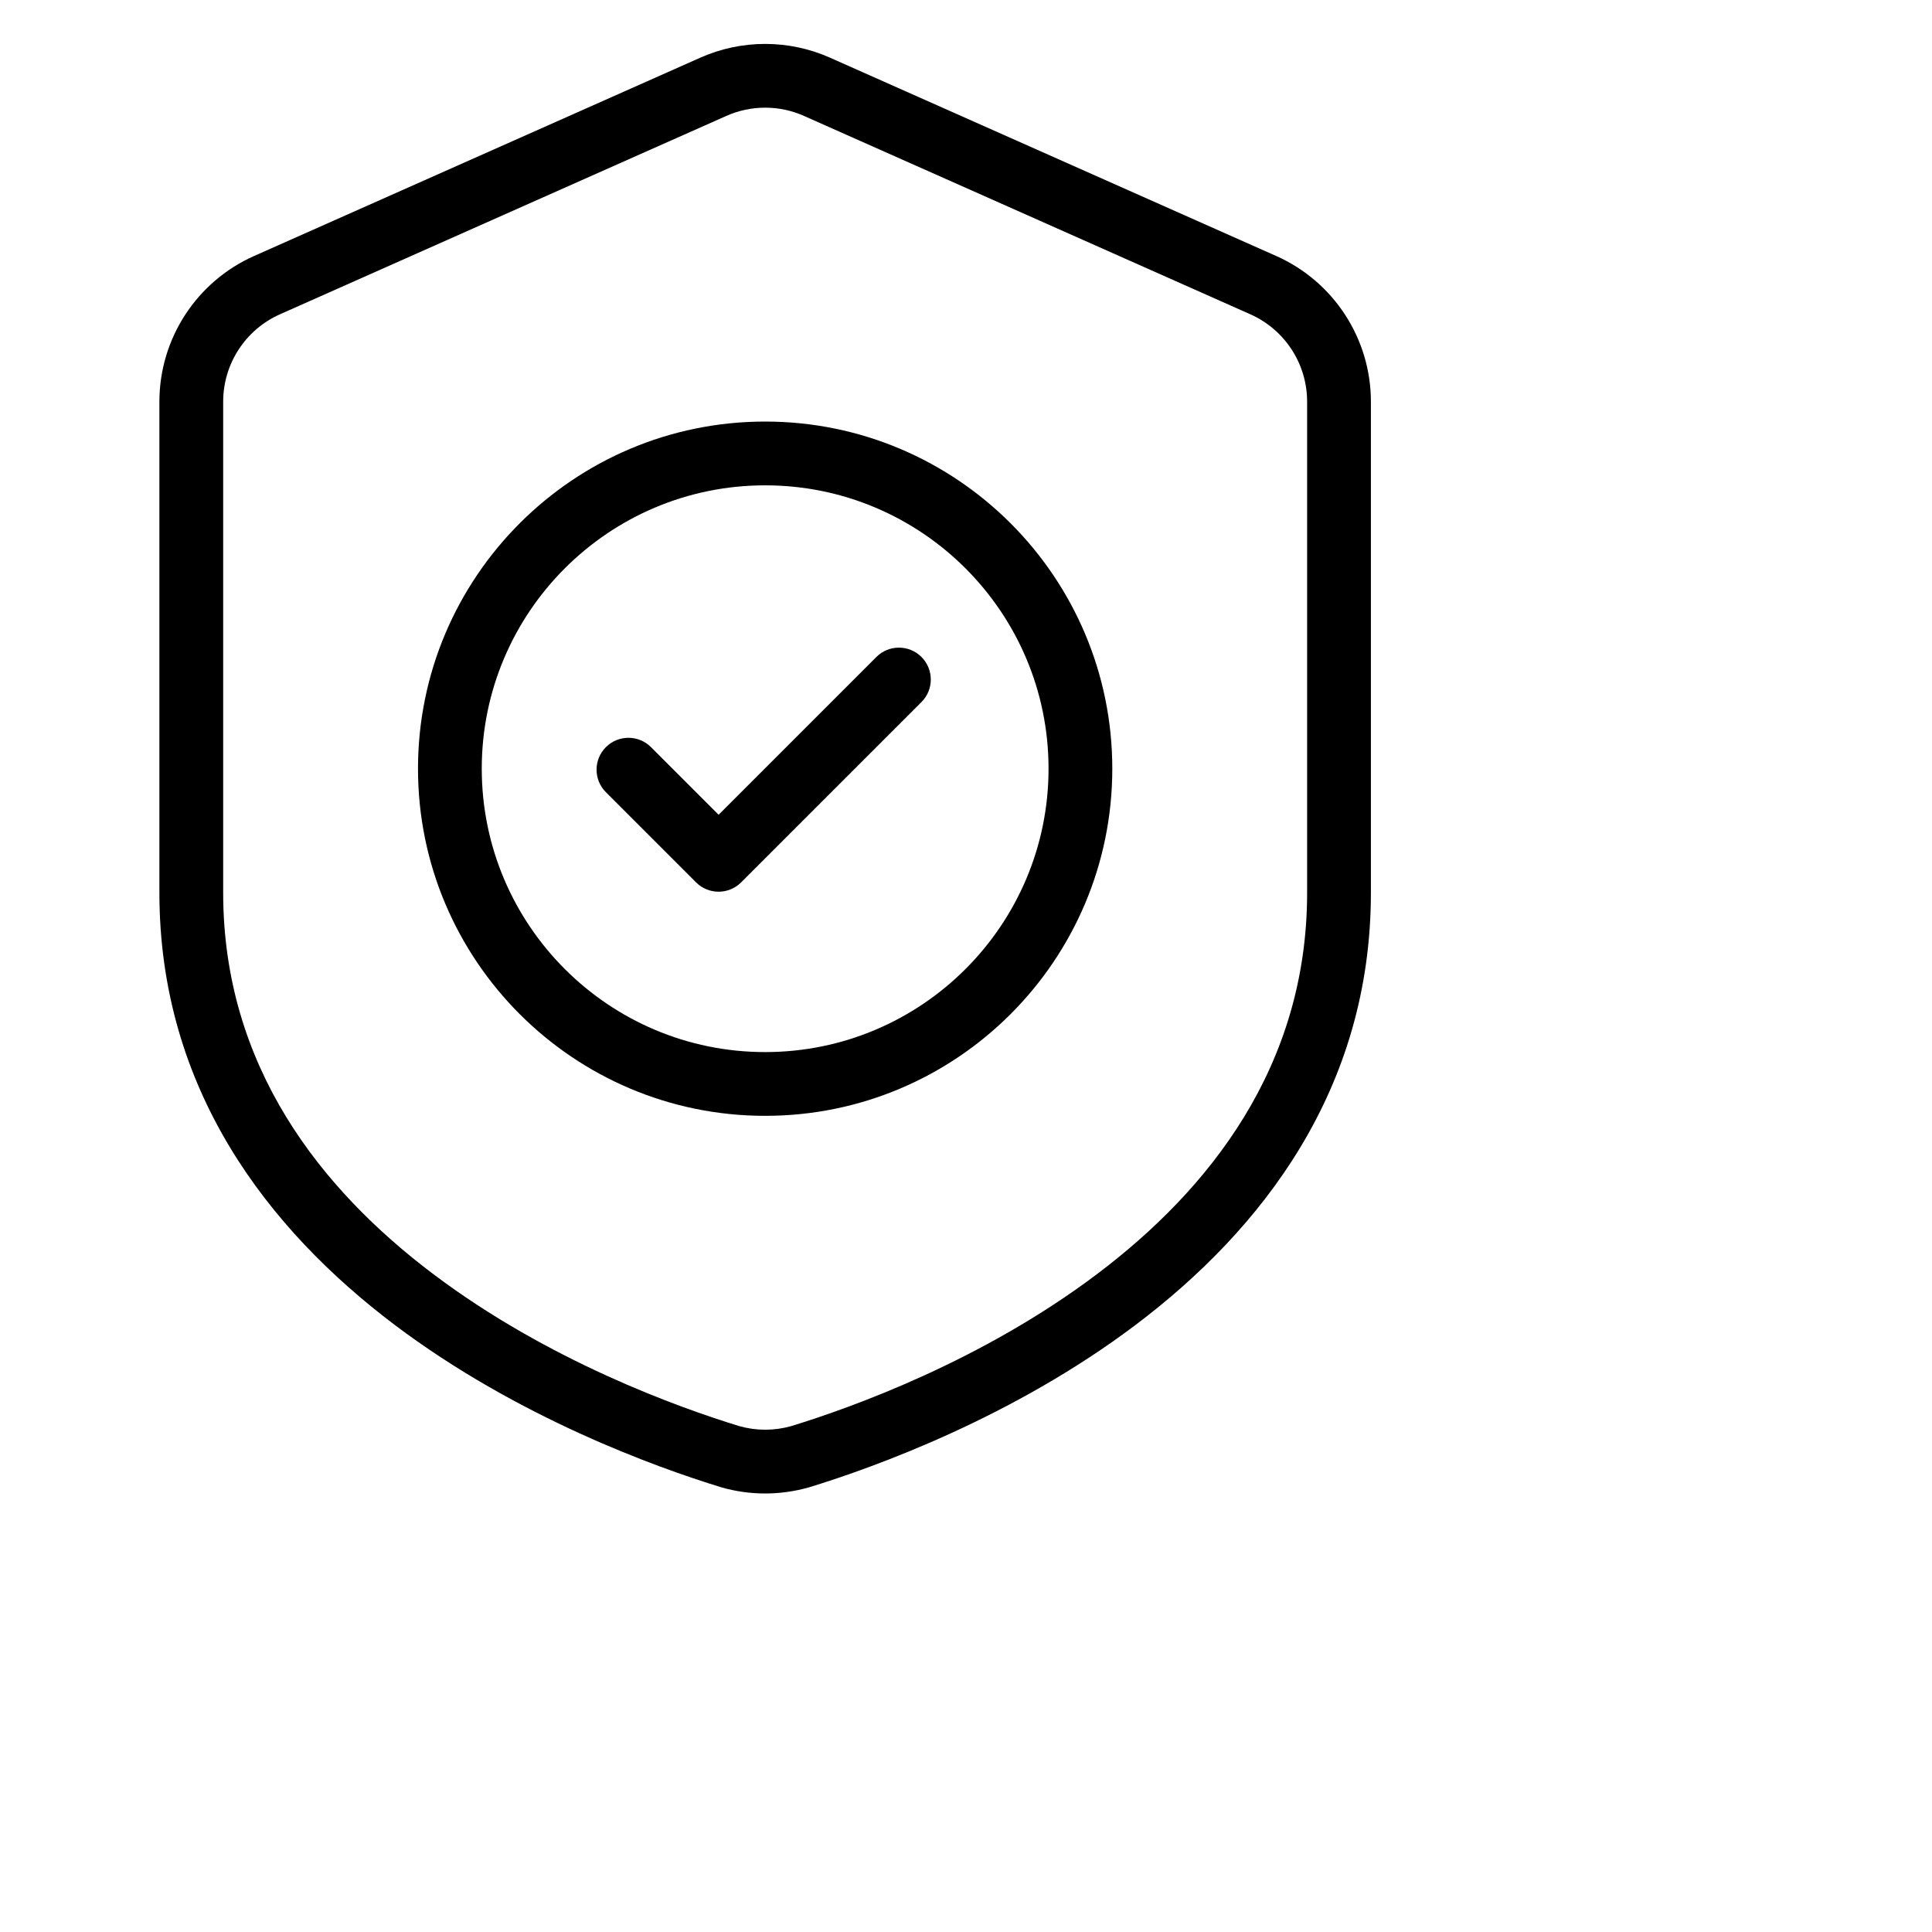 <svg width="101" height="101" viewBox="0 0 101 101" fill="none" xmlns="http://www.w3.org/2000/svg">
<path fill-rule="evenodd" clip-rule="evenodd" d="M71.667 20.998C71.667 17.707 69.727 14.722 66.718 13.383C60.523 10.632 48.7 5.377 43.385 3.013C41.23 2.057 38.77 2.057 36.615 3.013C31.3 5.377 19.477 10.632 13.282 13.383C10.273 14.722 8.333 17.707 8.333 20.998V46.667C8.333 56.957 14.027 64.277 20.633 69.262C27.055 74.105 34.315 76.713 37.677 77.743C37.685 77.747 37.695 77.748 37.703 77.752C39.203 78.183 40.795 78.183 42.295 77.753C42.305 77.75 42.315 77.748 42.325 77.745C45.687 76.713 52.945 74.107 59.367 69.262C65.973 64.277 71.667 56.957 71.667 46.667V20.998ZM68.333 20.998V46.667C68.333 55.768 63.203 62.19 57.358 66.6C51.338 71.143 44.528 73.582 41.363 74.553C40.475 74.805 39.533 74.805 38.645 74.553C35.473 73.58 28.663 71.143 22.642 66.6C16.797 62.19 11.667 55.768 11.667 46.667V20.998C11.667 19.023 12.83 17.233 14.637 16.43C20.83 13.677 32.653 8.422 37.97 6.06C39.262 5.485 40.738 5.485 42.03 6.06C47.347 8.422 59.17 13.677 65.363 16.43C67.17 17.233 68.333 19.023 68.333 20.998Z" fill="black"/>
<path fill-rule="evenodd" clip-rule="evenodd" d="M40 22.038C29.983 22.038 21.852 30.17 21.852 40.185C21.852 50.202 29.983 58.333 40 58.333C50.017 58.333 58.148 50.202 58.148 40.185C58.148 30.17 50.017 22.038 40 22.038ZM40 25.372C48.177 25.372 54.815 32.008 54.815 40.185C54.815 48.362 48.177 55 40 55C31.823 55 25.185 48.362 25.185 40.185C25.185 32.008 31.823 25.372 40 25.372Z" fill="black"/>
<path fill-rule="evenodd" clip-rule="evenodd" d="M31.675 41.415L36.388 46.128C37.039 46.779 38.094 46.779 38.745 46.128L48.172 36.702C48.822 36.051 48.822 34.995 48.172 34.345C47.521 33.694 46.465 33.694 45.815 34.345L37.567 42.593L34.032 39.058C33.381 38.408 32.325 38.408 31.675 39.058C31.024 39.709 31.024 40.764 31.675 41.415Z" fill="black"/>
</svg>
